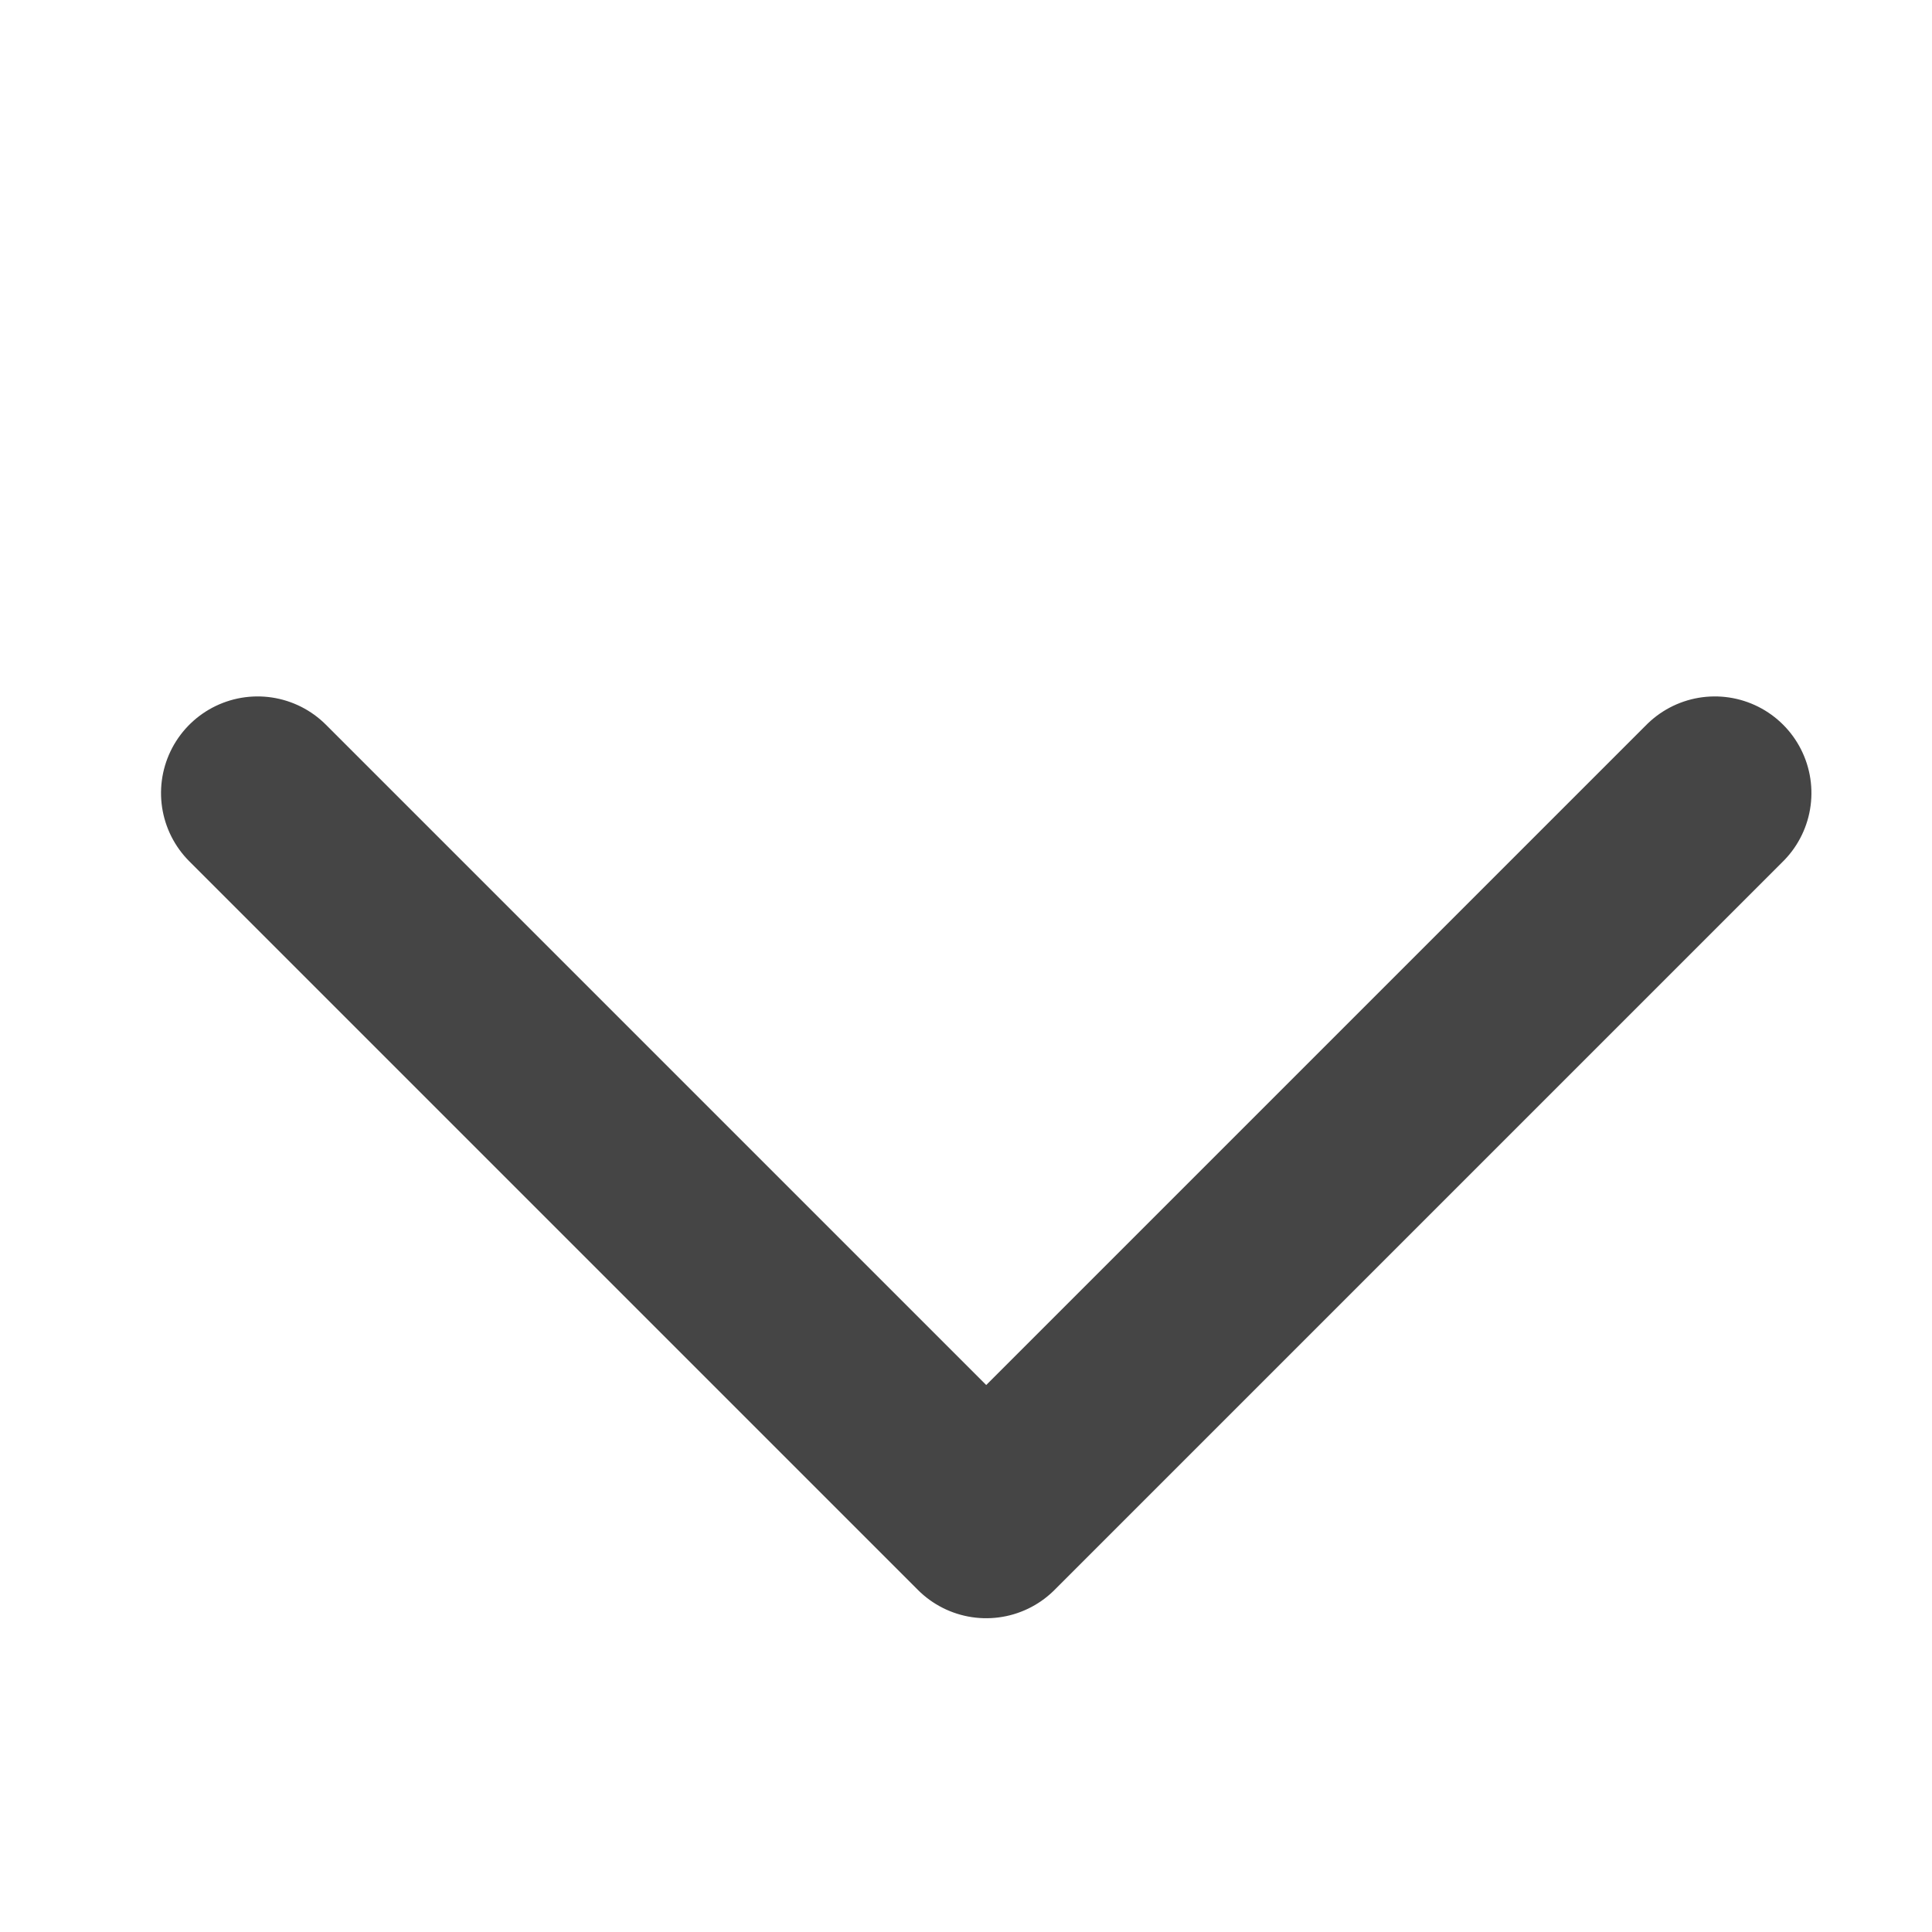 <?xml version="1.0" encoding="UTF-8"?>
<svg width="15px" height="15px" viewBox="0 0 15 15" version="1.1" xmlns="http://www.w3.org/2000/svg" xmlns:xlink="http://www.w3.org/1999/xlink">
    <!-- Generator: Sketch 52.6 (67491) - http://www.bohemiancoding.com/sketch -->
    <title>icon_choice</title>
    <desc>Created with Sketch.</desc>
    <defs>
        <rect id="path-1" x="0" y="0" width="15" height="15"></rect>
    </defs>
    <g id="icon_choice" stroke="none" stroke-width="1" fill="none" fill-rule="evenodd">
        <g>
            <mask id="mask-2" fill="white">
                <use xlink:href="#path-1"></use>
            </mask>
            <g id="Mask" fill-rule="nonzero"></g>
            <polyline id="路径-copy" stroke="#454545" stroke-width="1.5" stroke-linecap="round" stroke-linejoin="round" fill-rule="nonzero" mask="url(#mask-2)" transform="translate(7.657, 6.157) rotate(-225) translate(-7.657, -6.157) " points="3.657 2.157 11.657 2.157 11.657 10.157"></polyline>
        </g>
    </g>
</svg>